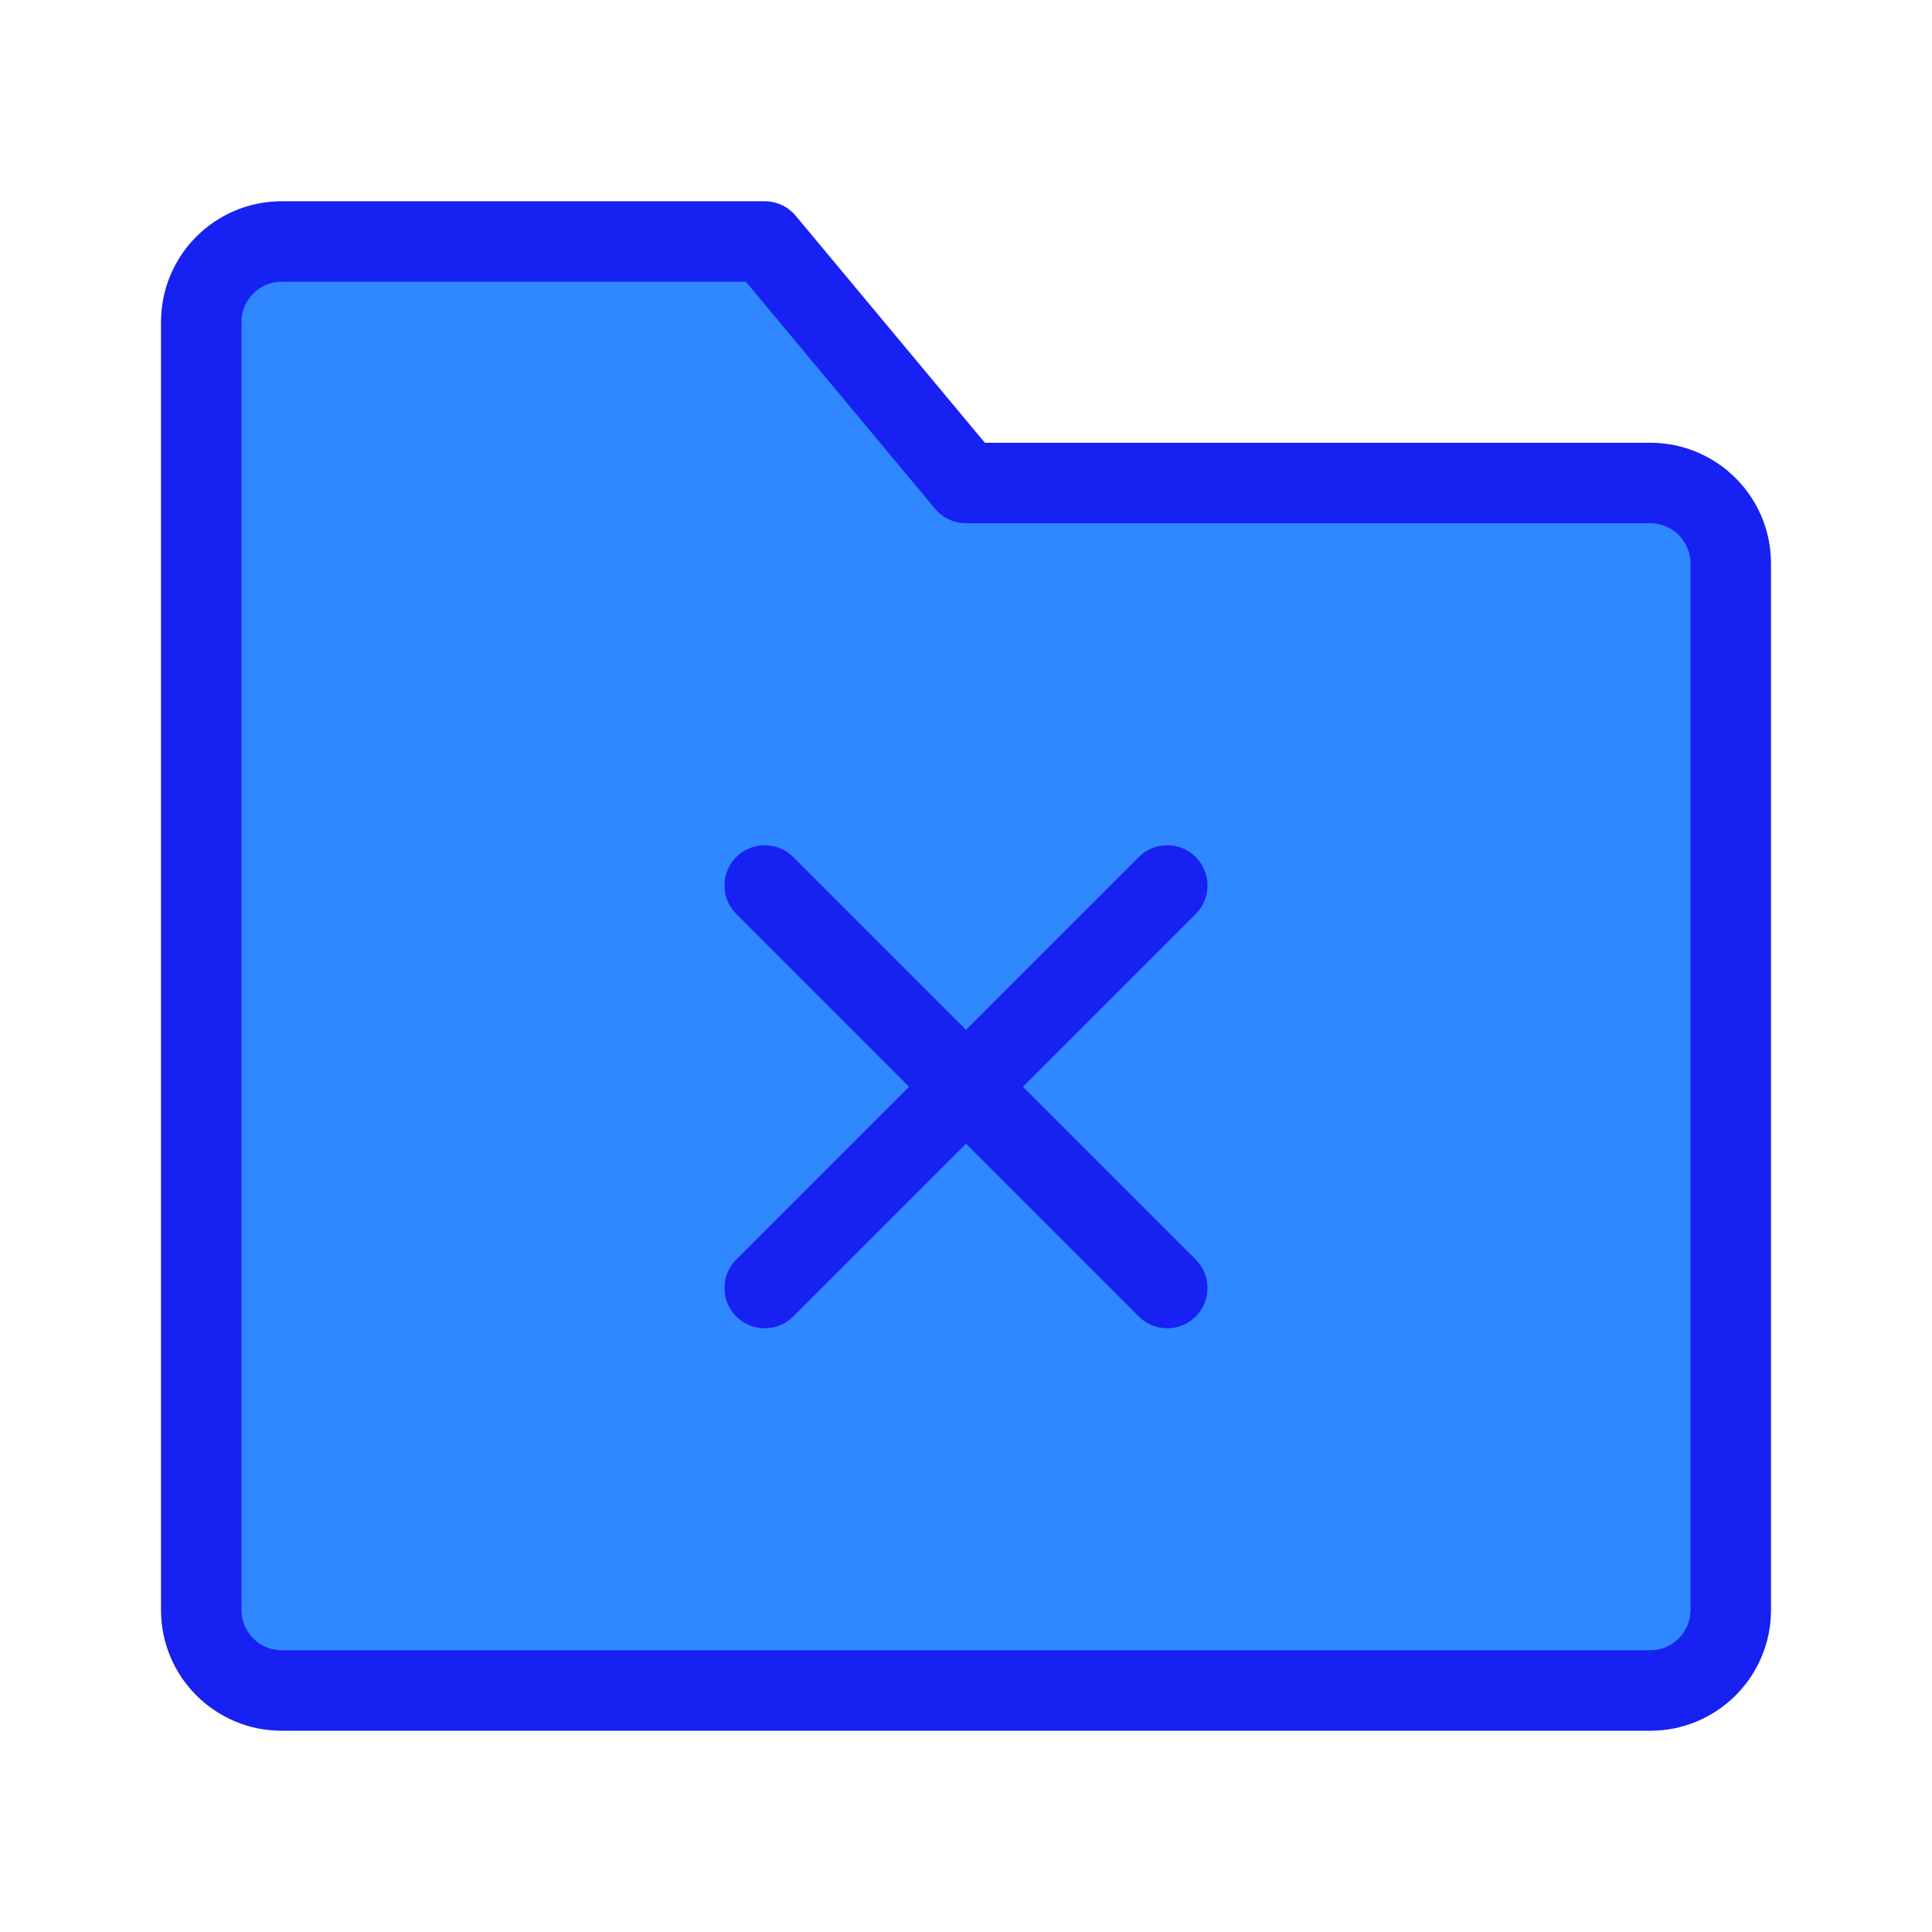 <?xml version="1.0" encoding="UTF-8"?><svg width="24" height="24" viewBox="0 0 48 48" fill="none" xmlns="http://www.w3.org/2000/svg"><path d="M5 8C5 6.895 5.895 6 7 6H19L24 12H41C42.105 12 43 12.895 43 14V40C43 41.105 42.105 42 41 42H7C5.895 42 5 41.105 5 40V8Z" fill="#2F88FF" stroke="#1721F1" stroke-width="2" stroke-linejoin="round"/><path d="M19 22L29 32" stroke="#1721F1" stroke-width="2" stroke-linecap="round" stroke-linejoin="round"/><path d="M29 22L19 32" stroke="#1721F1" stroke-width="2" stroke-linecap="round" stroke-linejoin="round"/></svg>